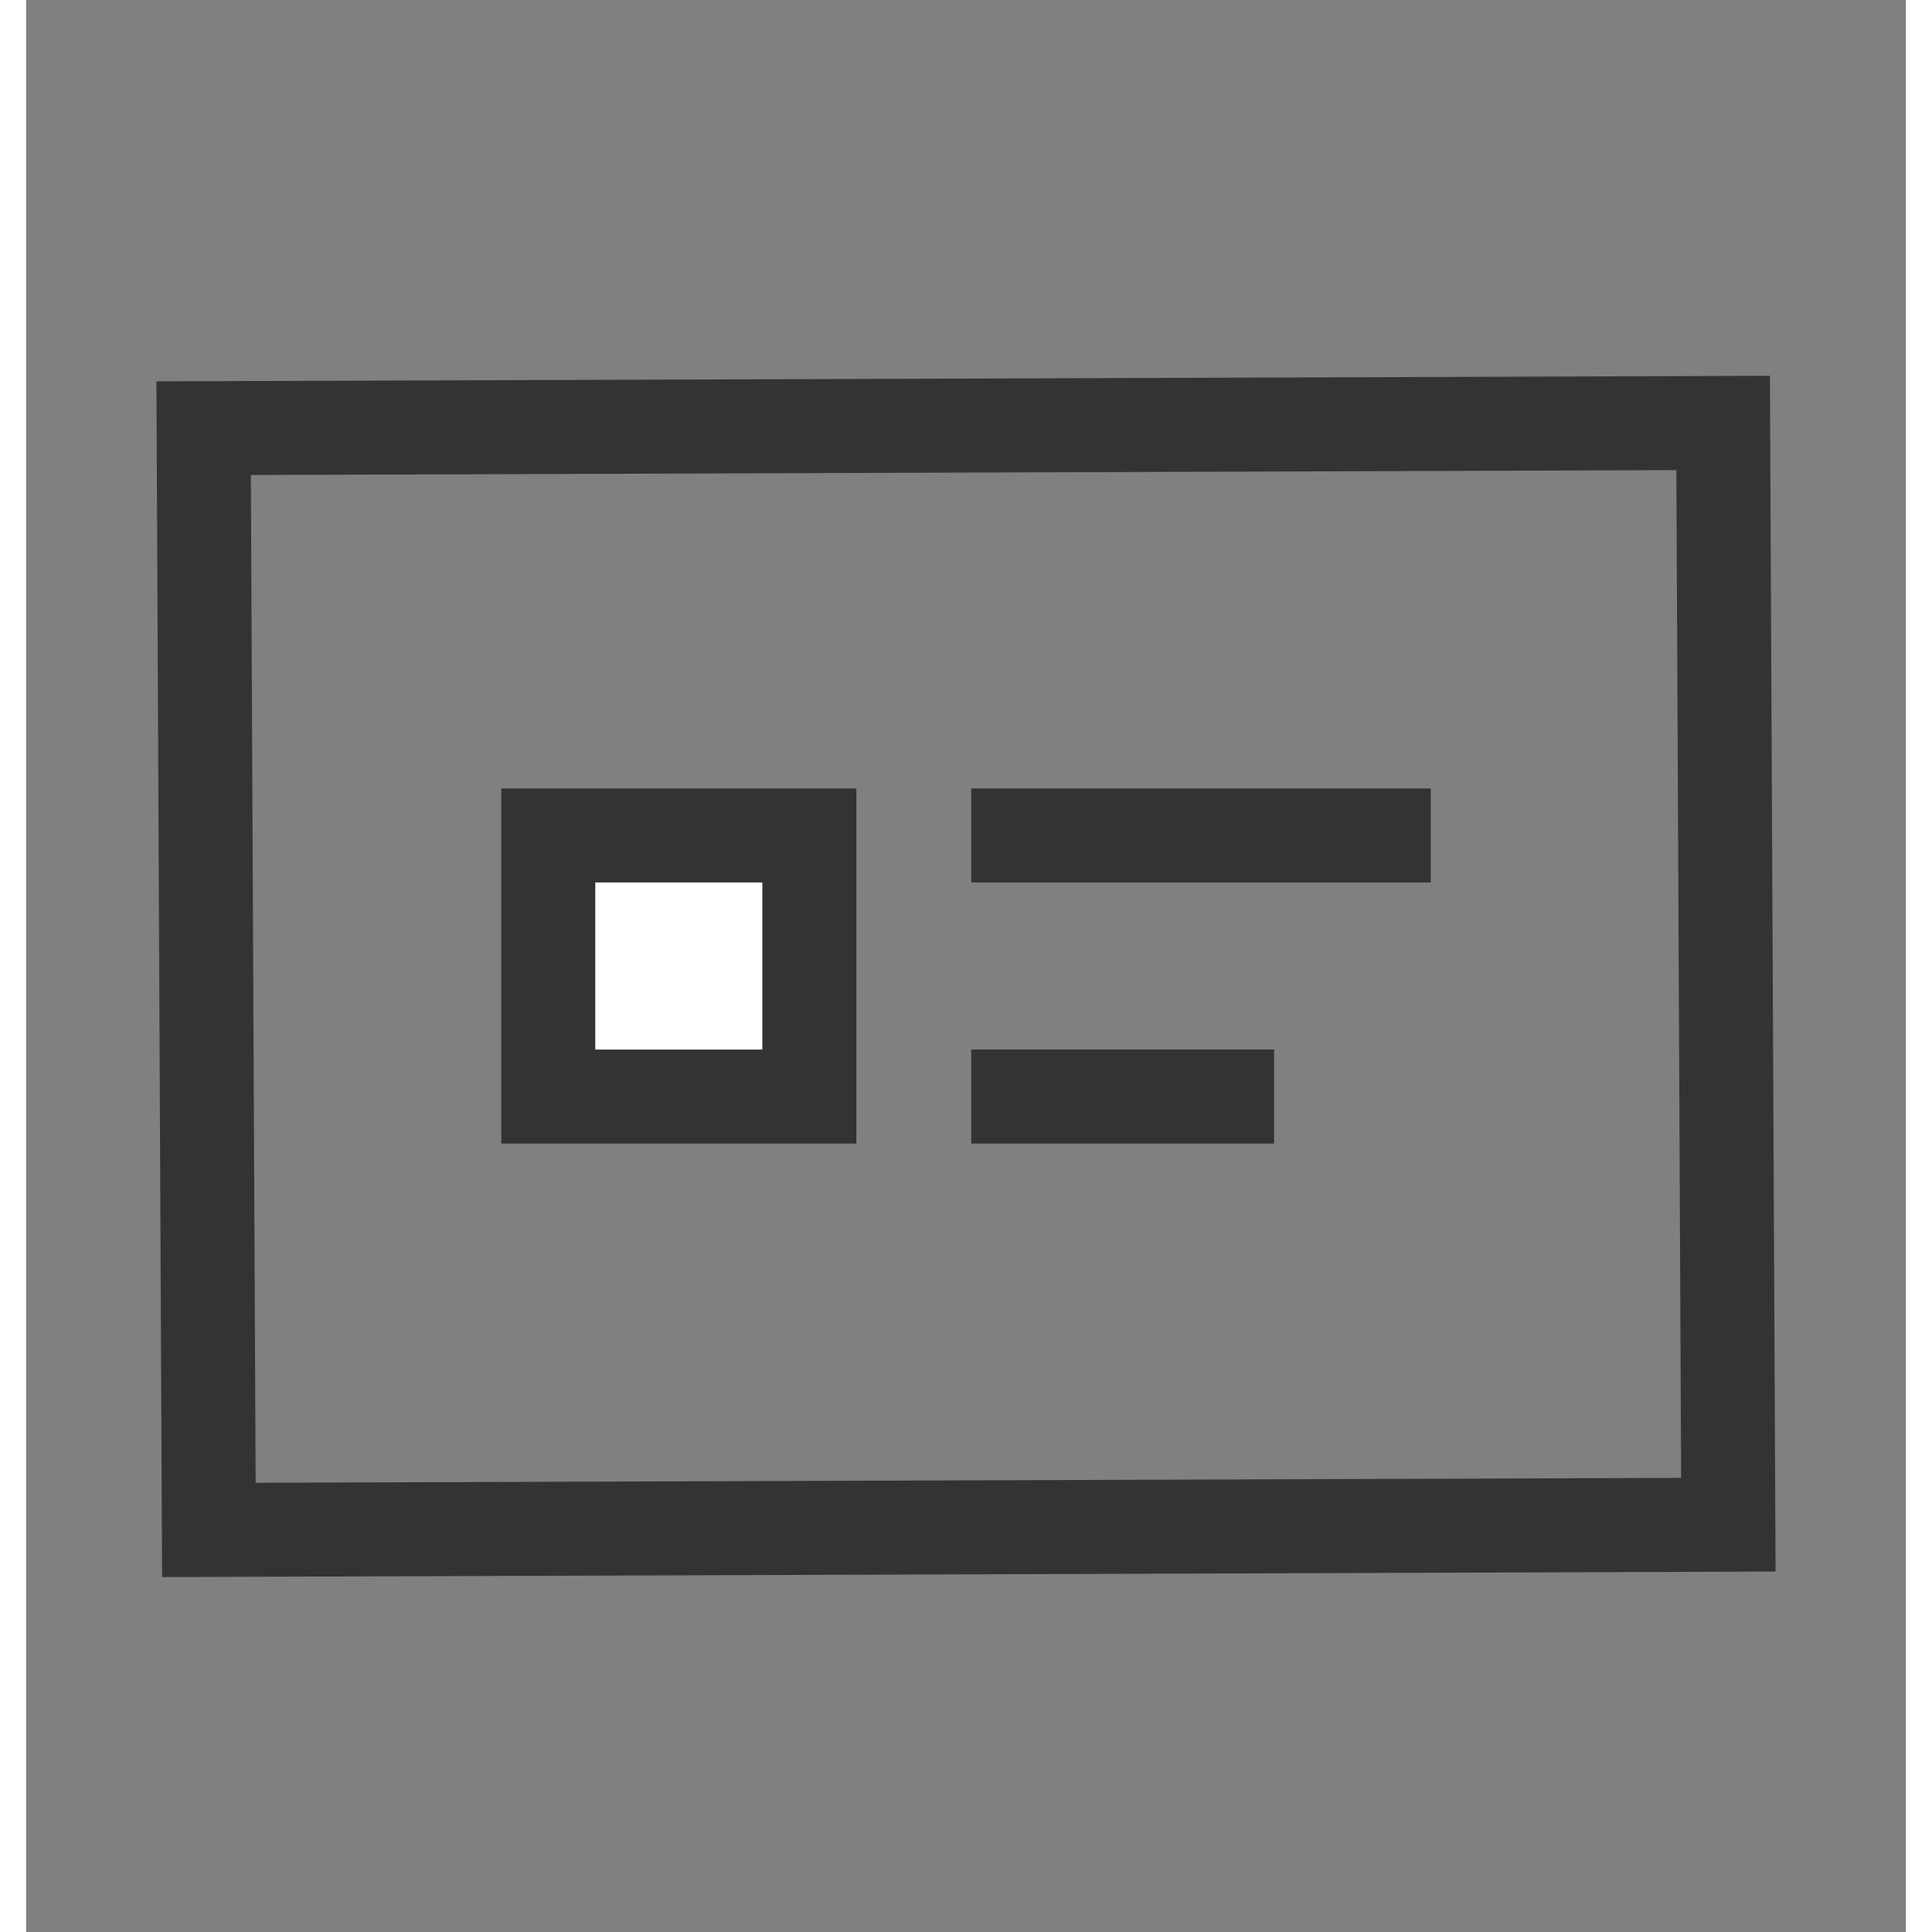 <svg height="18" viewBox="0 0 36 37" width="18" xmlns="http://www.w3.org/2000/svg"><rect x="0" y="0" width="36" height="37" fill="#808080" stroke="none"/><g fill="none" fill-rule="evenodd" transform="translate(0 .7)"><path d="m0 .3h36v36h-36z" fill-rule="nonzero" opacity=".5"/><g stroke="#333" stroke-width="1.8"><path d="m32.5 7.4.1 21.1-29.1.1-.1-21.1z"/><path d="m10 20.3v-5h5v5z" fill="#fff" stroke-linecap="round"/><path d="m19 20.3h4" stroke-linecap="square"/><path d="m19 15.3h7" stroke-linecap="square"/></g></g></svg>
